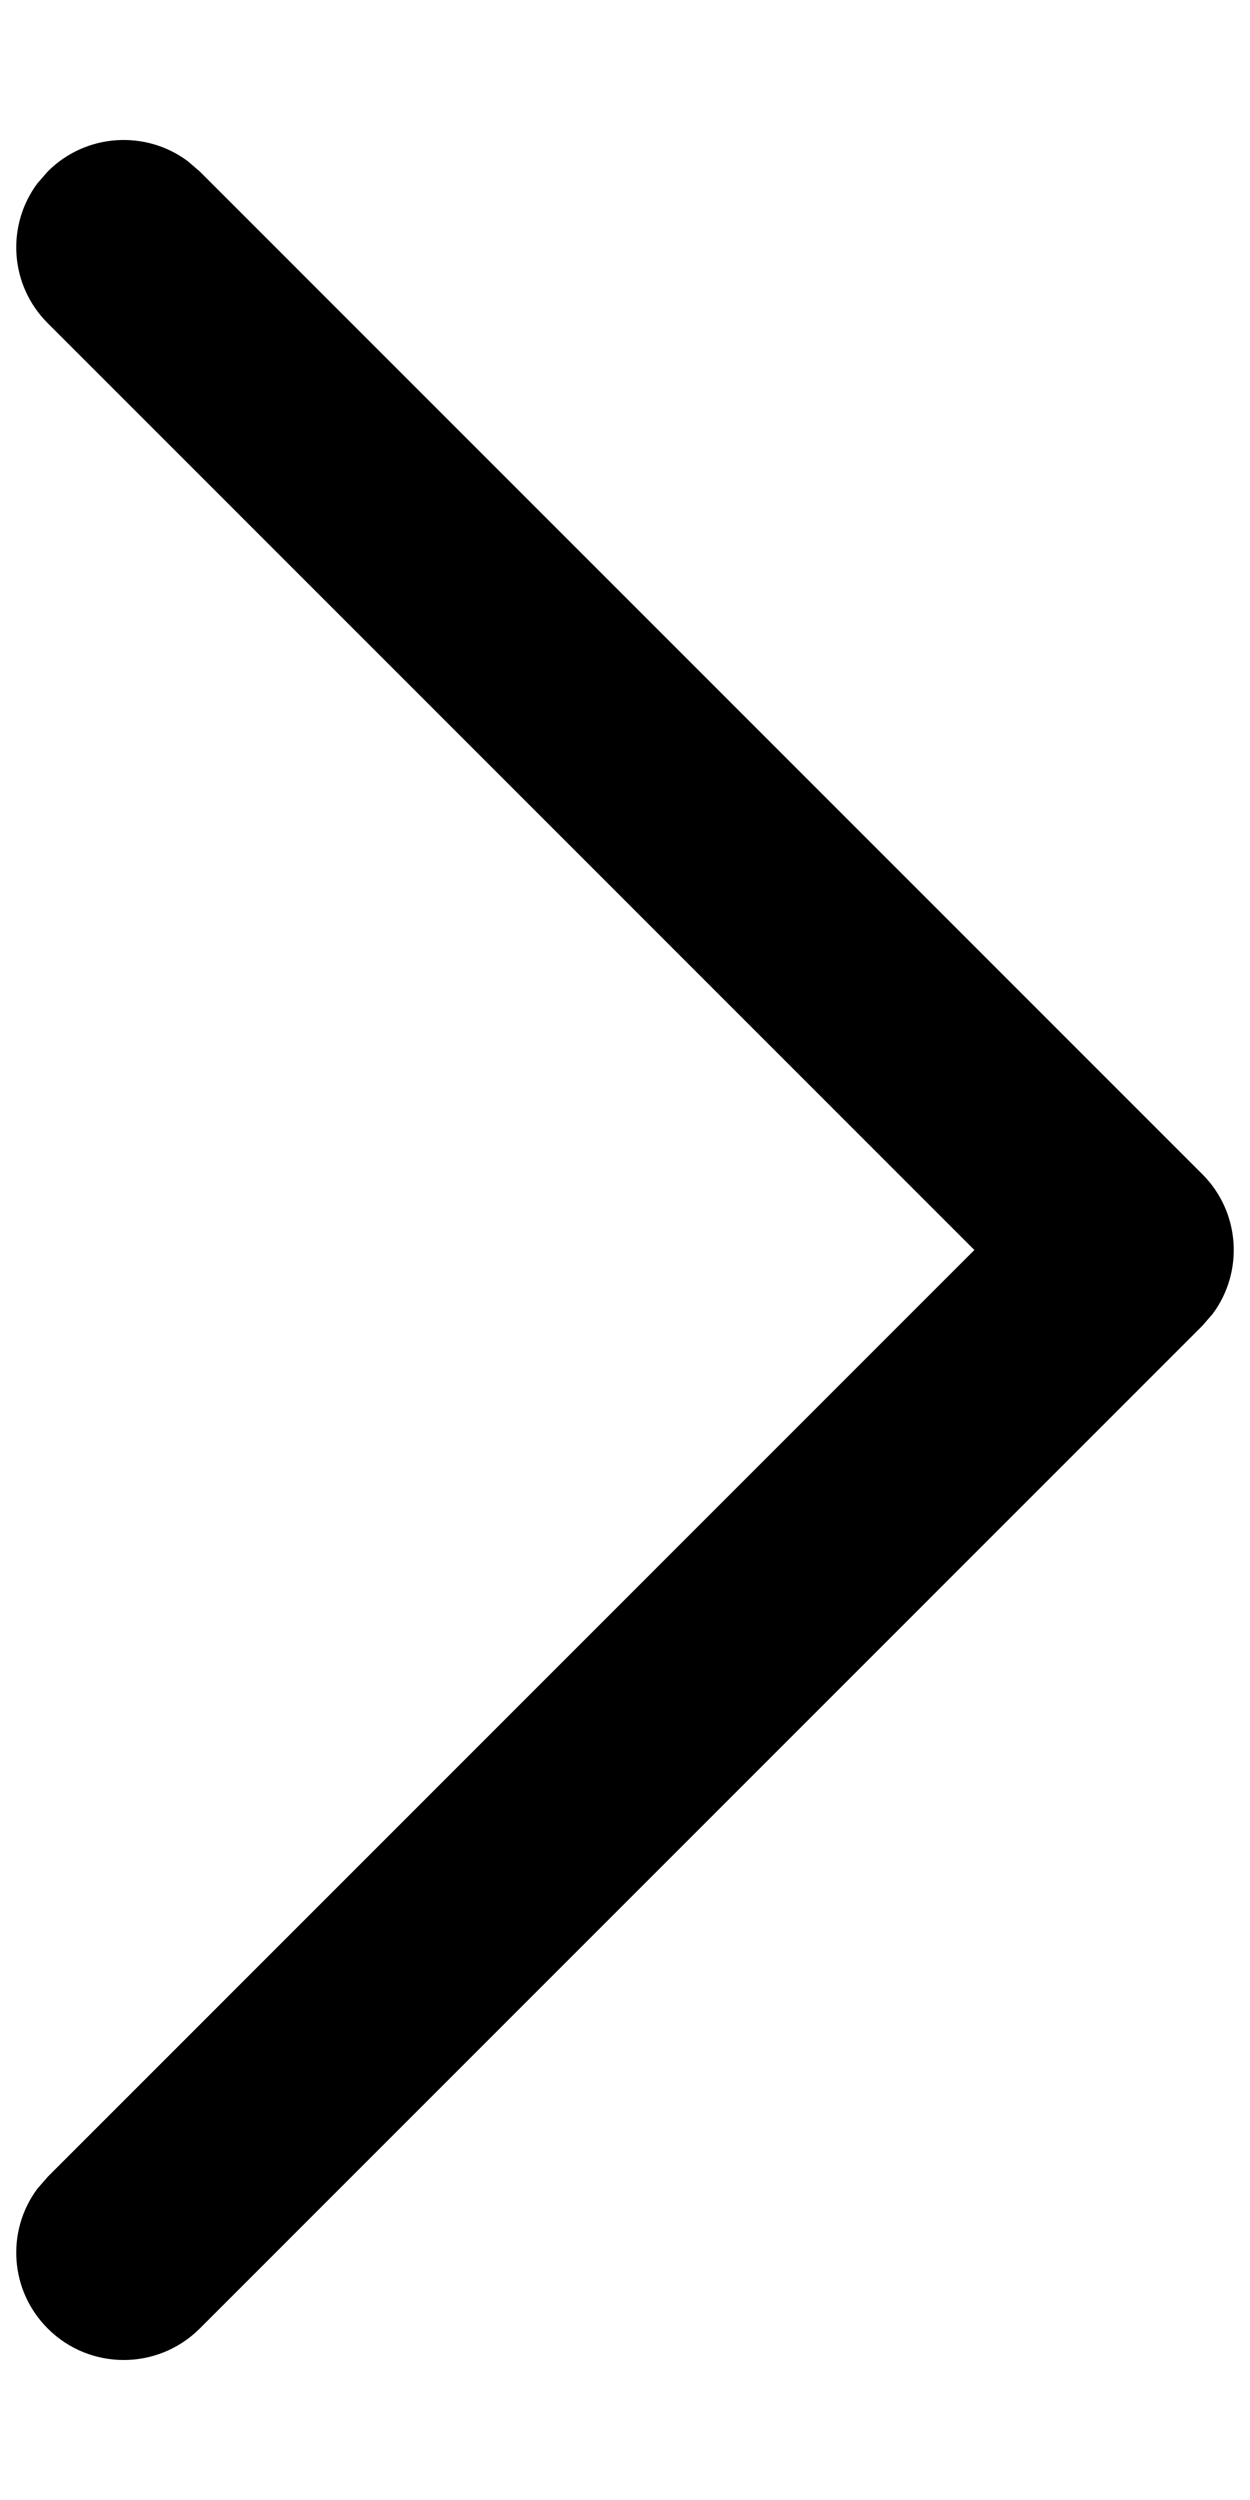 <svg width="8" height="16" viewBox="0 0 8 16" fill="none" xmlns="http://www.w3.org/2000/svg">
<path d="M0.306 14.903C0.061 14.659 0.039 14.277 0.239 14.008L0.306 13.931L6.236 8L0.306 2.069C0.061 1.825 0.039 1.443 0.239 1.174L0.306 1.097C0.55 0.853 0.932 0.831 1.201 1.031L1.278 1.097L7.694 7.514C7.939 7.758 7.961 8.14 7.761 8.409L7.694 8.486L1.278 14.903C1.009 15.171 0.574 15.171 0.306 14.903Z" fill="url(#paint0_linear_666_2)" style=""/>
<defs>
<linearGradient id="paint0_linear_666_2" x1="4" y1="15.104" x2="4" y2="0.896" gradientUnits="userSpaceOnUse">
<stop stop-color="#648362" style="stop-color:#648362;stop-color:color(display-p3 0.392 0.514 0.384);stop-opacity:1;"/>
<stop offset="1" stop-color="#4E6E4C" style="stop-color:#4E6E4C;stop-color:color(display-p3 0.304 0.432 0.296);stop-opacity:1;"/>
</linearGradient>
</defs>
</svg>
